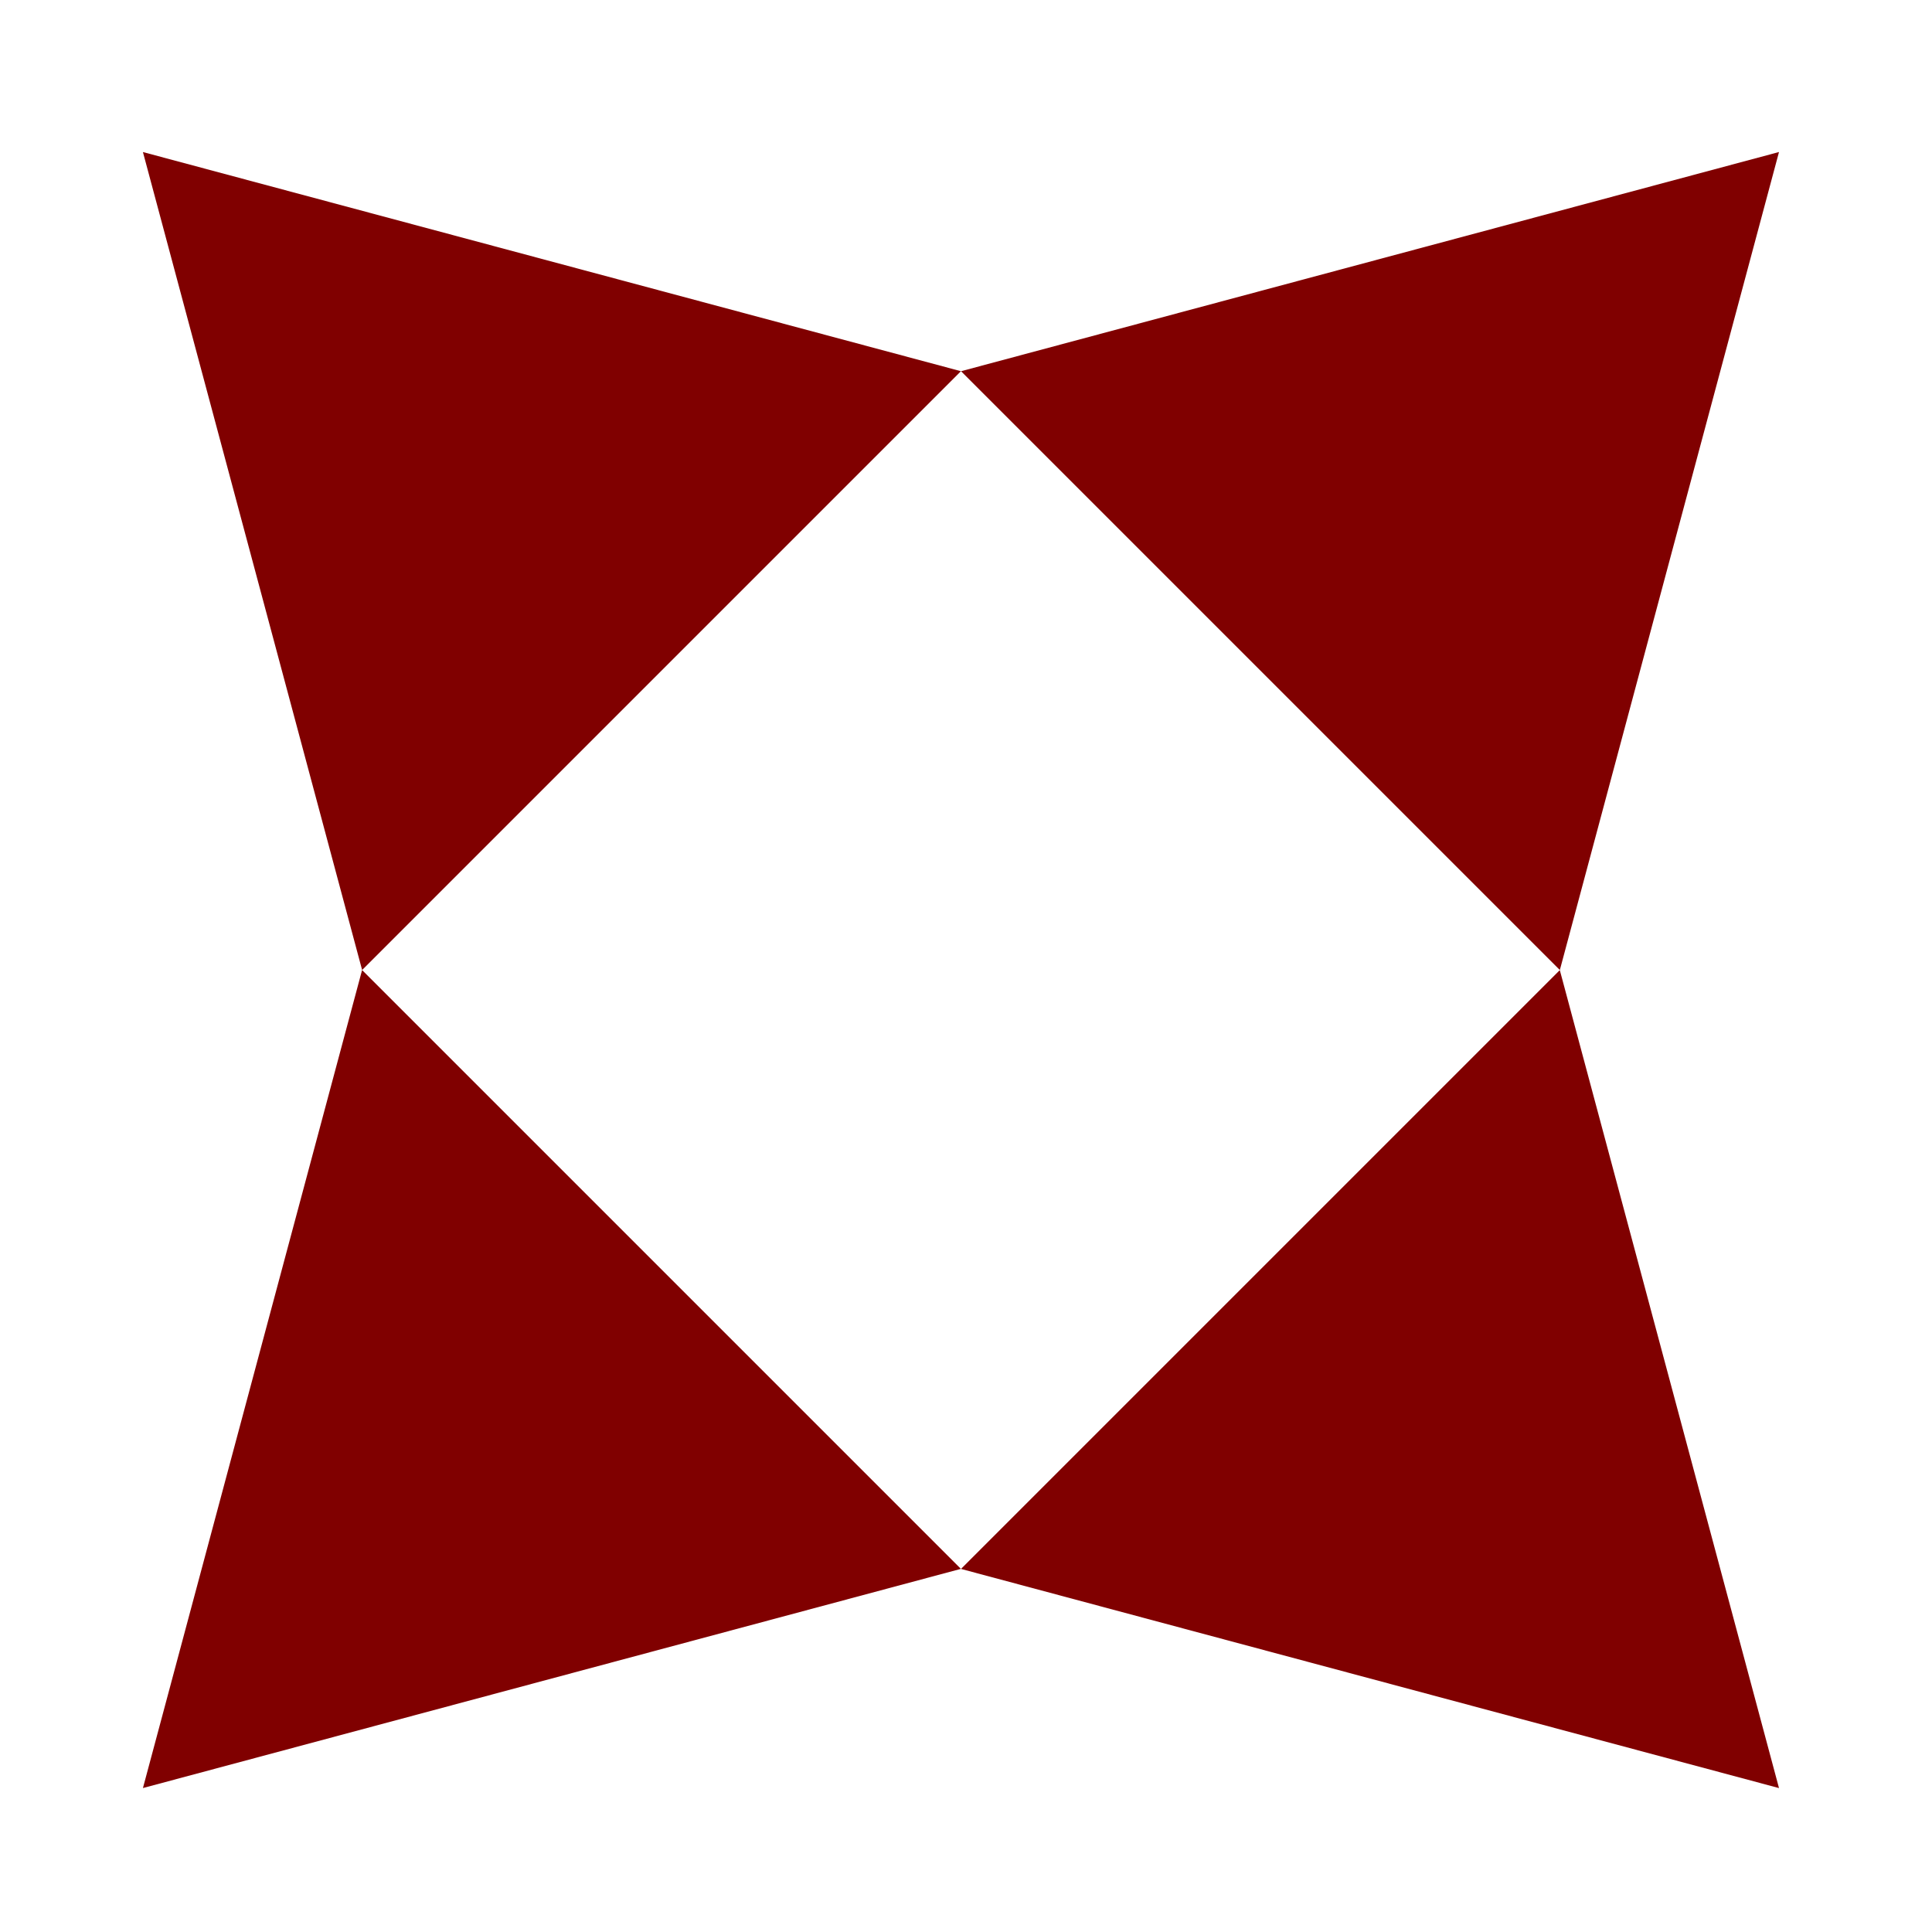 <svg width="128" height="128" version="1.1" viewBox="0 0 33.867 33.867" xmlns="http://www.w3.org/2000/svg">
 <g fill="#800000" stroke-width="1.132">
  <path transform="rotate(-45 8.566 8.726)" d="m8.566 0.155 7.423 12.856h-14.845z"/>
  <path transform="rotate(45 33.401 17.145)" d="m21.595 8.473 7.423 12.856h-14.845z"/>
  <path transform="rotate(225 9.339 25.165)" d="m9.802 15.964 7.423 12.856h-14.845z"/>
  <path transform="rotate(135 22.897 27.658)" d="m19.643 19.191 7.423 12.856-14.845-1e-6z"/>
 </g>
</svg>
